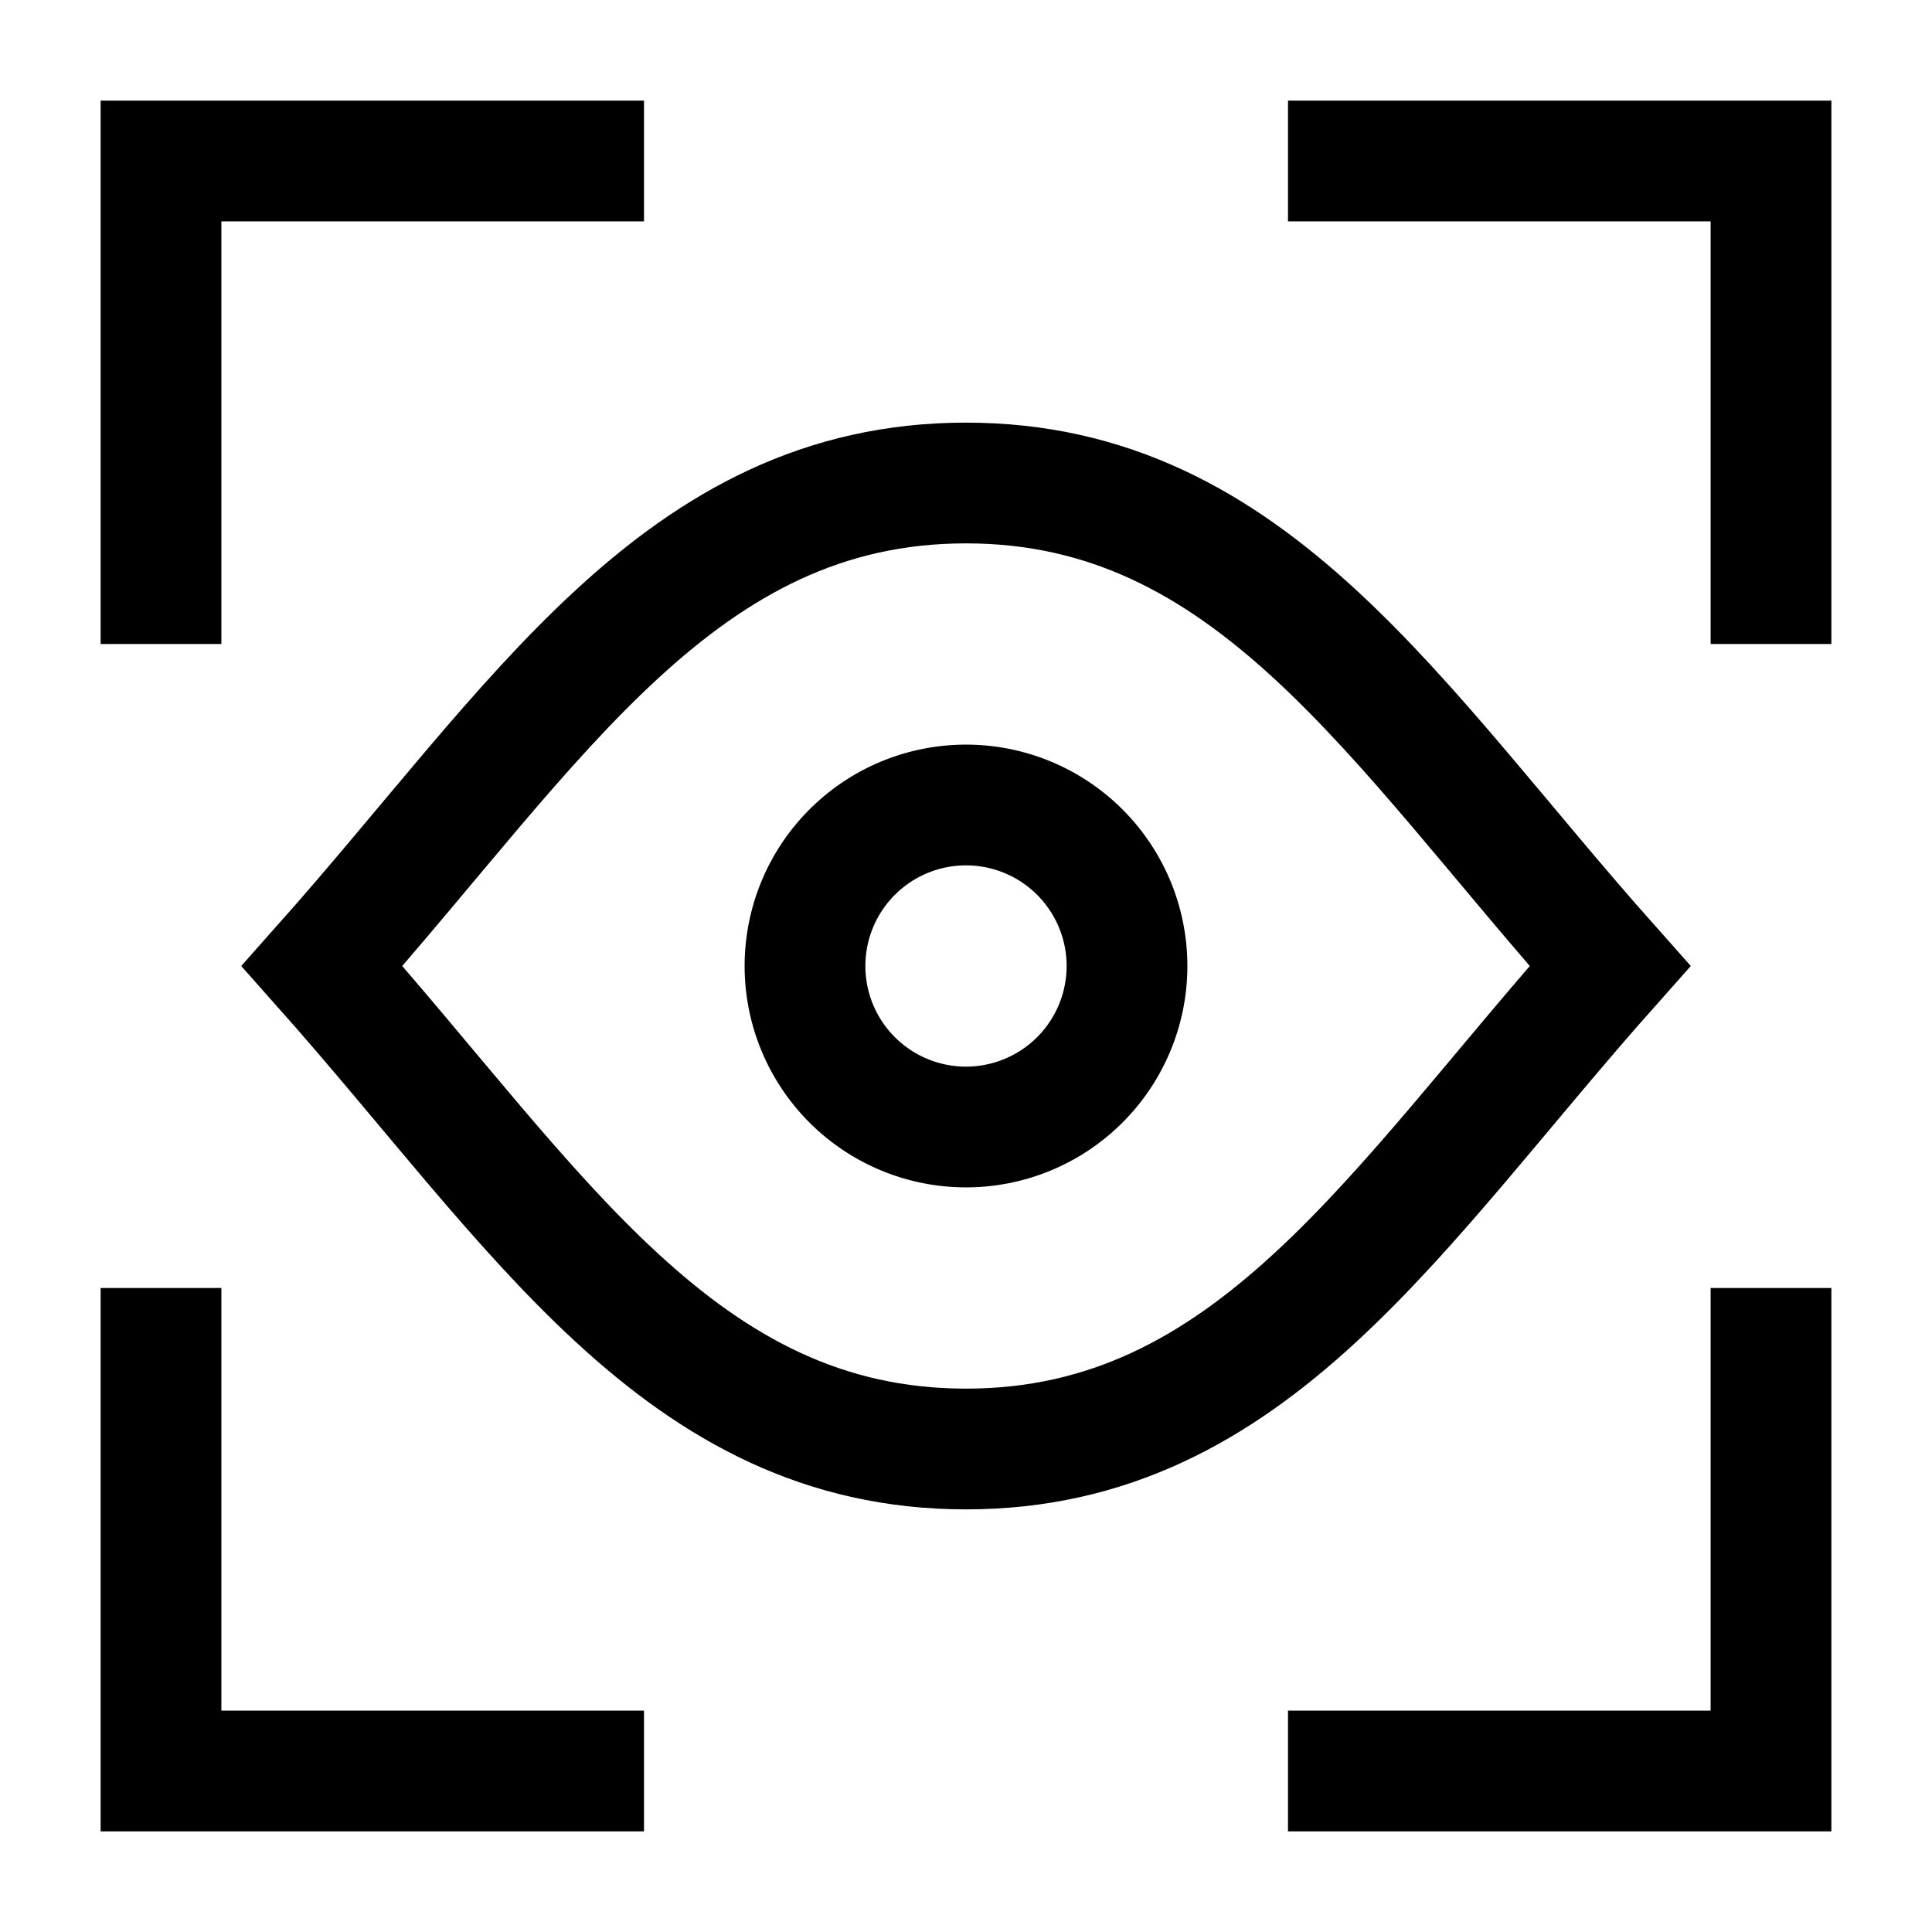 <svg xmlns="http://www.w3.org/2000/svg" fill="none" viewBox="0 0 24 24" id="Iris-Scan--Streamline-Sharp">
  <desc>
    Iris Scan Streamline Icon: https://streamlinehq.com
  </desc>
  <g id="iris-scan--identification-retina-secure-security-iris-scan-eye-brackets">
    <path id="Vector 1145" stroke="#000000" d="m2 8 0 -6 6 0" stroke-width="1.5"></path>
    <path id="Vector 1146" stroke="#000000" d="M16 2h6v6" stroke-width="1.5"></path>
    <path id="Vector 1147" stroke="#000000" d="M22 16v6h-6" stroke-width="1.5"></path>
    <path id="Vector 1148" stroke="#000000" d="M8 22H2v-6" stroke-width="1.5"></path>
    <path id="Ellipse 20" stroke="#000000" d="M10 12a2 2 0 1 0 4 0 2 2 0 1 0 -4 0" stroke-width="1.5"></path>
    <path id="Intersect" stroke="#000000" d="M12 6c-3.554 0 -5.333 3 -8 6 2.667 3 4.446 6 8 6 3.554 0 5.333 -3 8 -6 -2.667 -3 -4.447 -6 -8 -6Z" stroke-width="1.5"></path>
  </g>
</svg>